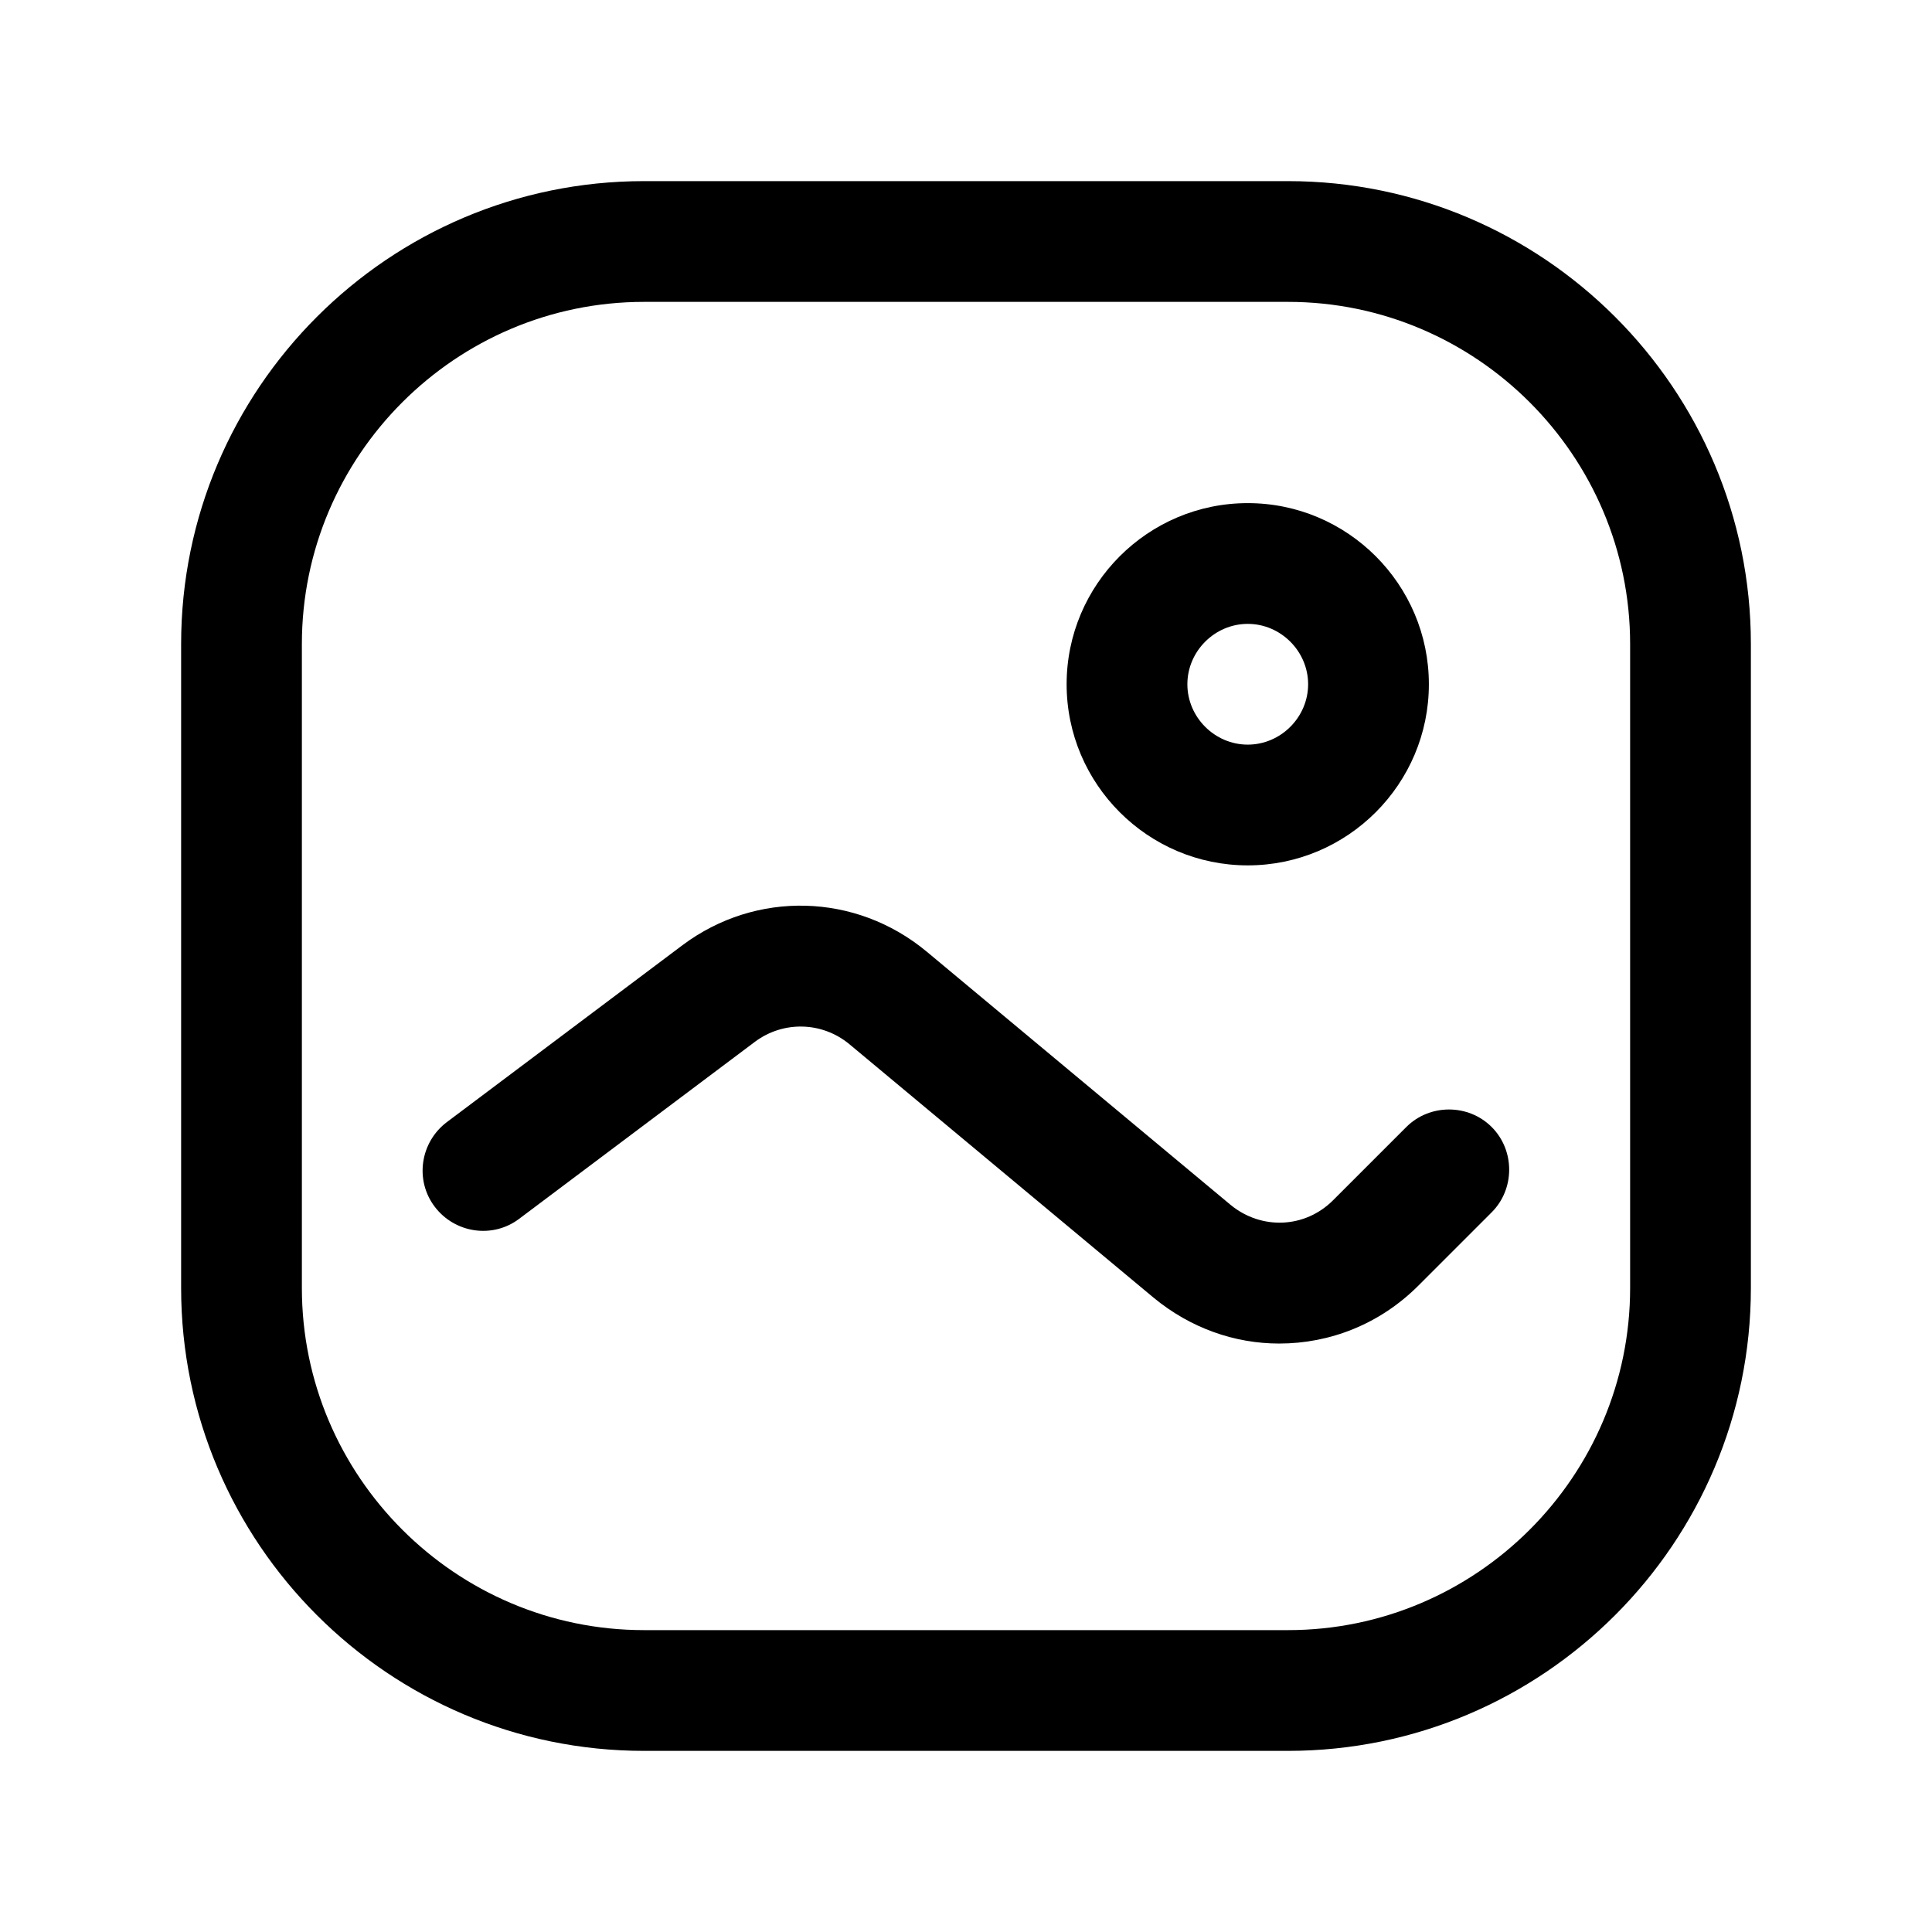 <svg width="24" height="24" viewBox="0 0 24 24" fill="none" xmlns="http://www.w3.org/2000/svg">
<path d="M16 2.25H8C4.83 2.25 2.25 4.83 2.25 8V16C2.25 19.17 4.83 21.75 8 21.75H16C19.17 21.75 21.75 19.17 21.75 16V8C21.75 4.83 19.17 2.25 16 2.25ZM20.25 16C20.25 18.34 18.34 20.25 16 20.25H8C5.66 20.25 3.75 18.34 3.75 16V8C3.75 5.66 5.66 3.75 8 3.75H16C18.34 3.75 20.25 5.66 20.25 8V16Z" fill="black"/>
<path d="M17.47 14L16.56 14.91C16.21 15.26 15.67 15.28 15.29 14.97L11.51 11.82C10.63 11.09 9.39 11.06 8.48 11.74L5.55 13.94C5.22 14.19 5.15 14.66 5.4 14.99C5.65 15.32 6.12 15.39 6.45 15.14L9.38 12.94C9.73 12.68 10.21 12.69 10.55 12.97L14.33 16.12C14.79 16.5 15.34 16.69 15.89 16.69C16.52 16.69 17.14 16.45 17.62 15.97L18.53 15.06C18.82 14.77 18.82 14.29 18.53 14C18.24 13.71 17.76 13.71 17.47 14Z" fill="black"/>
<path d="M15.5 10.75C16.74 10.75 17.75 9.74 17.75 8.5C17.75 7.26 16.74 6.25 15.5 6.25C14.26 6.25 13.25 7.26 13.25 8.5C13.25 9.74 14.26 10.75 15.5 10.75ZM15.5 7.75C15.91 7.75 16.25 8.09 16.25 8.5C16.25 8.91 15.91 9.25 15.5 9.25C15.09 9.25 14.75 8.91 14.75 8.5C14.75 8.09 15.09 7.75 15.5 7.75Z" fill="black"/>
</svg>
